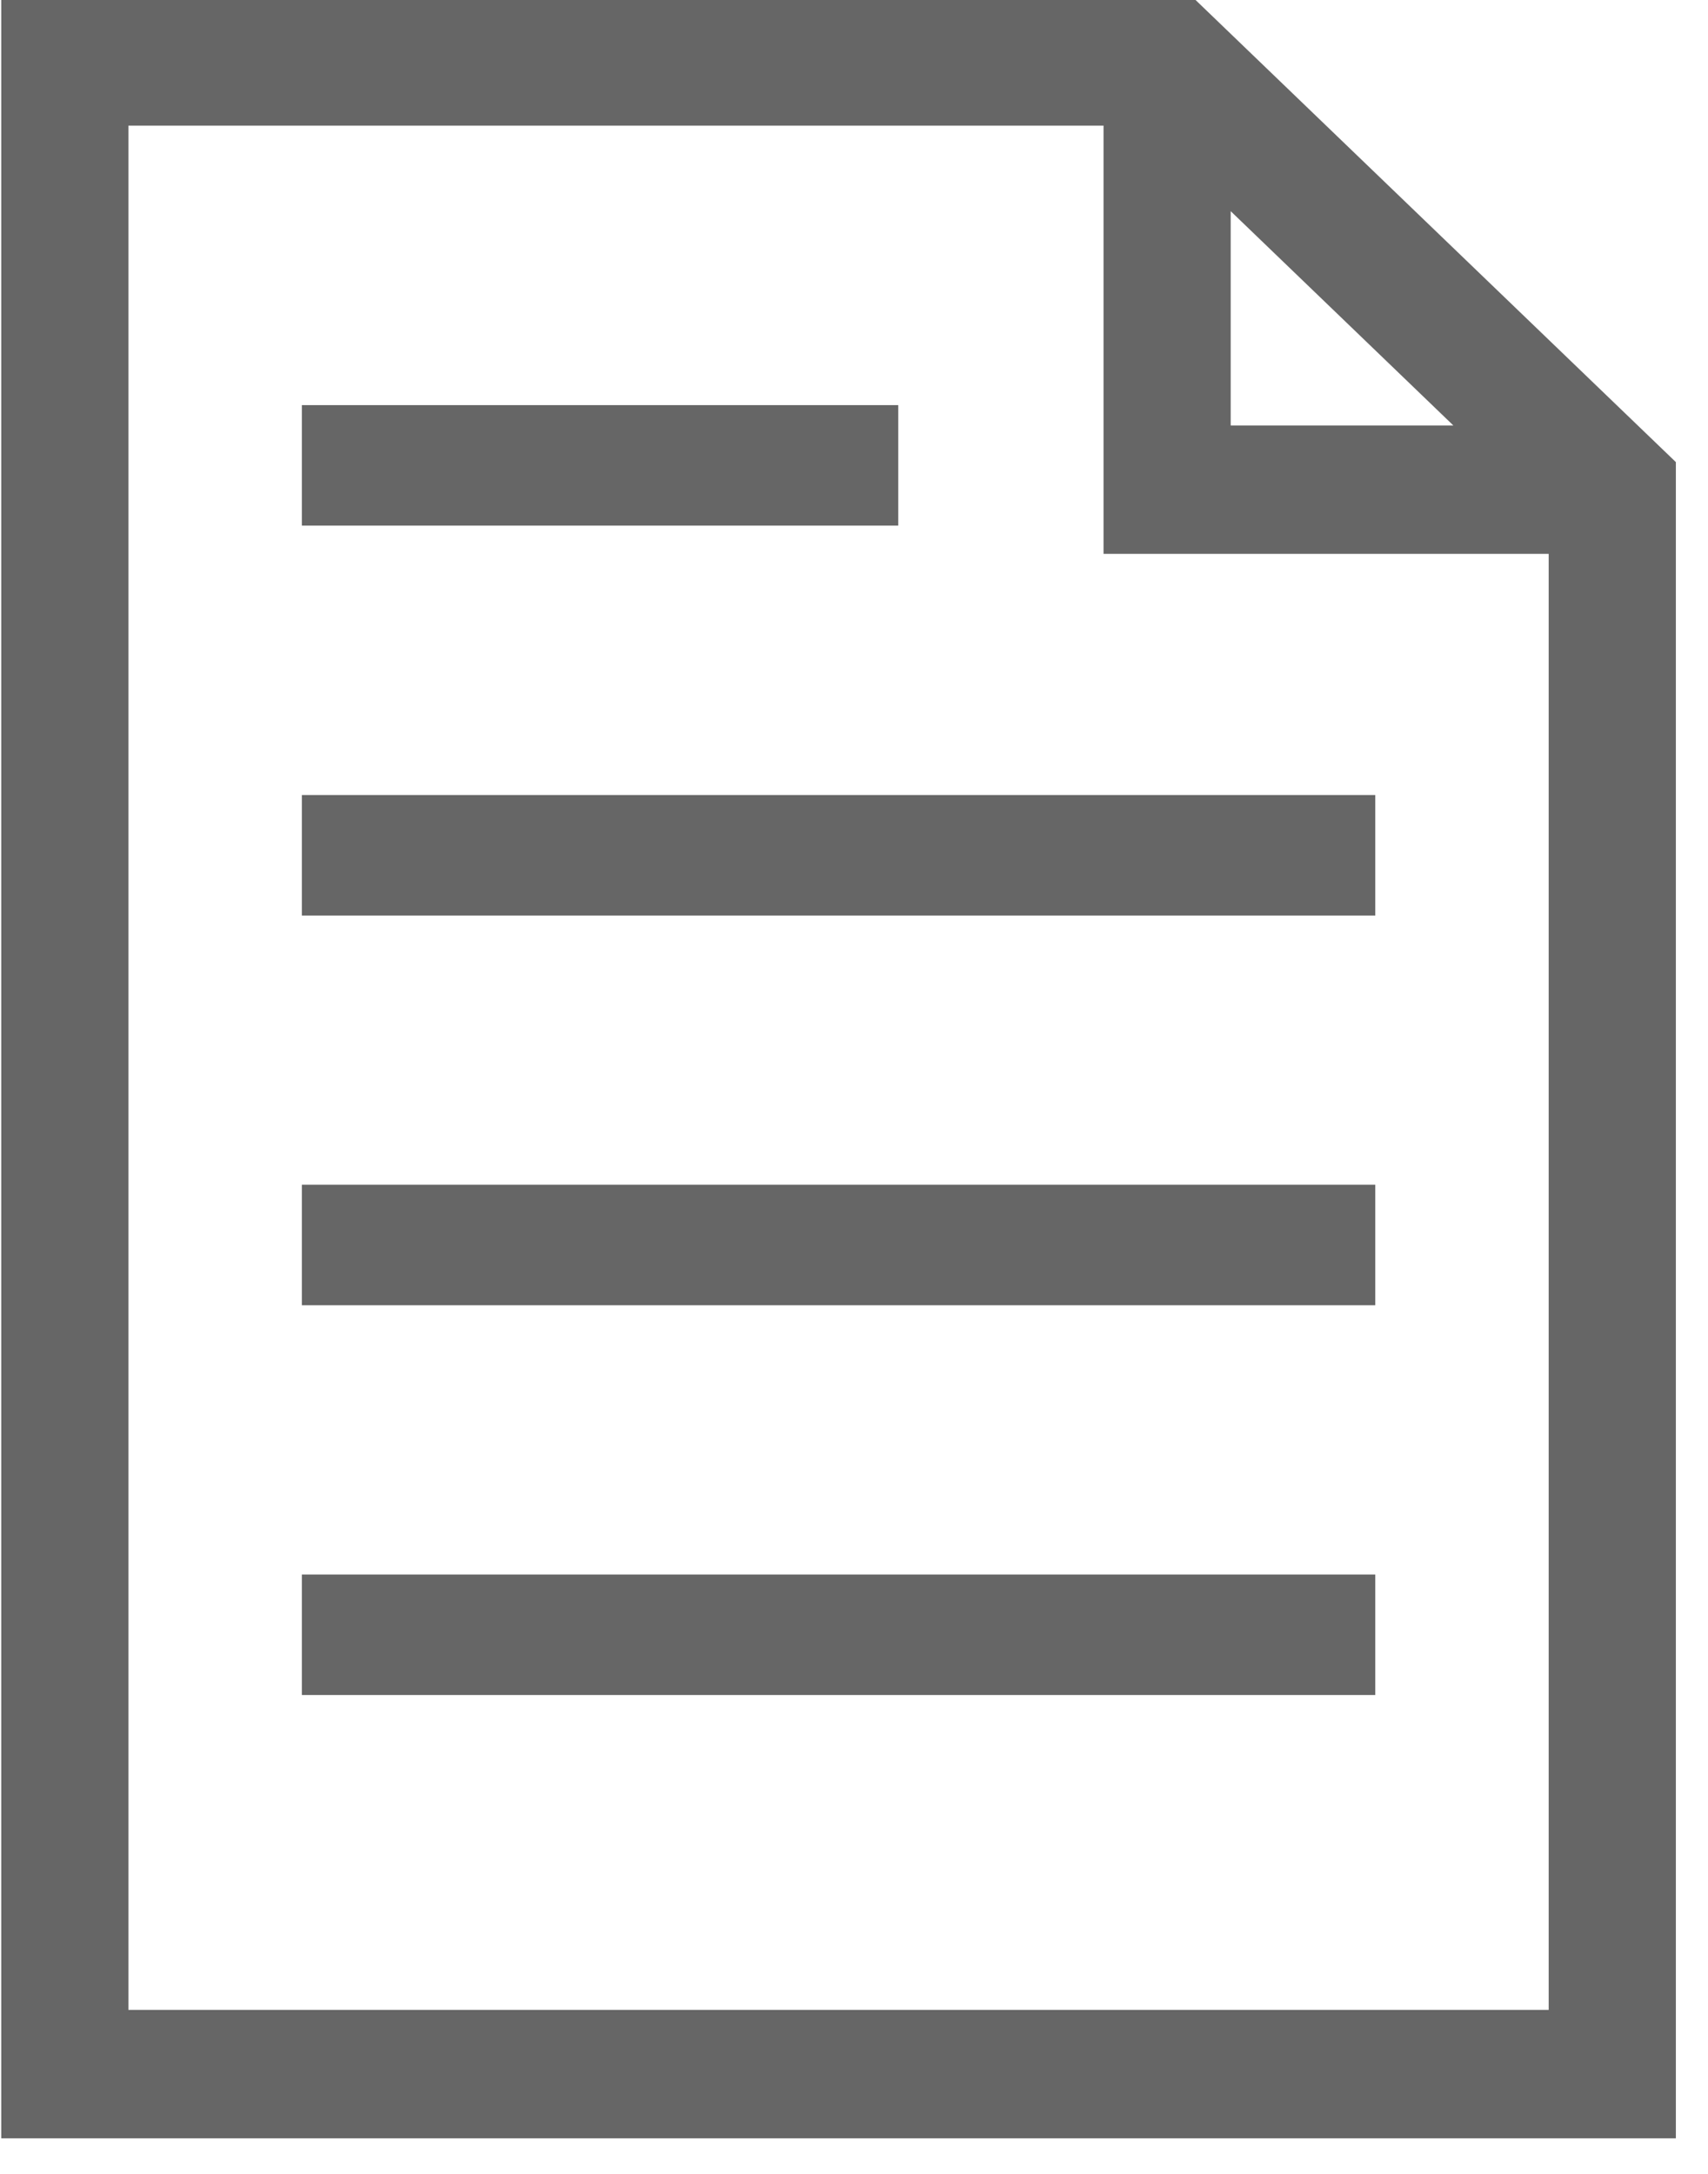 <?xml version="1.0" encoding="UTF-8" standalone="no"?>
<svg width="11px" height="14px" viewBox="0 0 11 14" version="1.1" xmlns="http://www.w3.org/2000/svg" xmlns:xlink="http://www.w3.org/1999/xlink" xmlns:sketch="http://www.bohemiancoding.com/sketch/ns">
    <!-- Generator: Sketch 3.0.3 (7891) - http://www.bohemiancoding.com/sketch -->
    <title>Untitled</title>
    <desc>Created with Sketch.</desc>
    <defs></defs>
    <g id="Page-1" stroke="none" stroke-width="1" fill="none" fill-rule="evenodd" sketch:type="MSPage">
        <g id="file_illustrator" sketch:type="MSLayerGroup" fill="#666666">
            <path d="M1.944,5.12 L8.857,5.12 L8.857,5.896 L1.944,5.896 L1.944,5.12 Z" id="Fill-1" sketch:type="MSShapeGroup"></path>
            <path d="M1.944,2.609 L5.785,2.609 L5.785,3.385 L1.944,3.385 L1.944,2.609 Z" id="Fill-2" sketch:type="MSShapeGroup"></path>
            <path d="M1.944,7.63 L8.857,7.63 L8.857,8.406 L1.944,8.406 L1.944,7.63 Z" id="Fill-3" sketch:type="MSShapeGroup"></path>
            <path d="M1.944,10.14 L8.857,10.14 L8.857,10.916 L1.944,10.916 L1.944,10.14 Z" id="Fill-4" sketch:type="MSShapeGroup"></path>
            <path d="M7.68,-0.019 L0.008,-0.019 L0.008,13.771 L10.793,13.771 L10.793,2.976 L7.68,-0.019 L7.68,-0.019 Z M7.926,1.36 L9.36,2.74 L7.926,2.74 L7.926,1.36 L7.926,1.36 Z M0.827,12.944 L0.827,0.809 L7.107,0.809 L7.107,3.567 L9.974,3.567 L9.974,12.944 L0.827,12.944 L0.827,12.944 Z" id="Fill-5" sketch:type="MSShapeGroup"></path>
        </g>
    </g>
</svg>